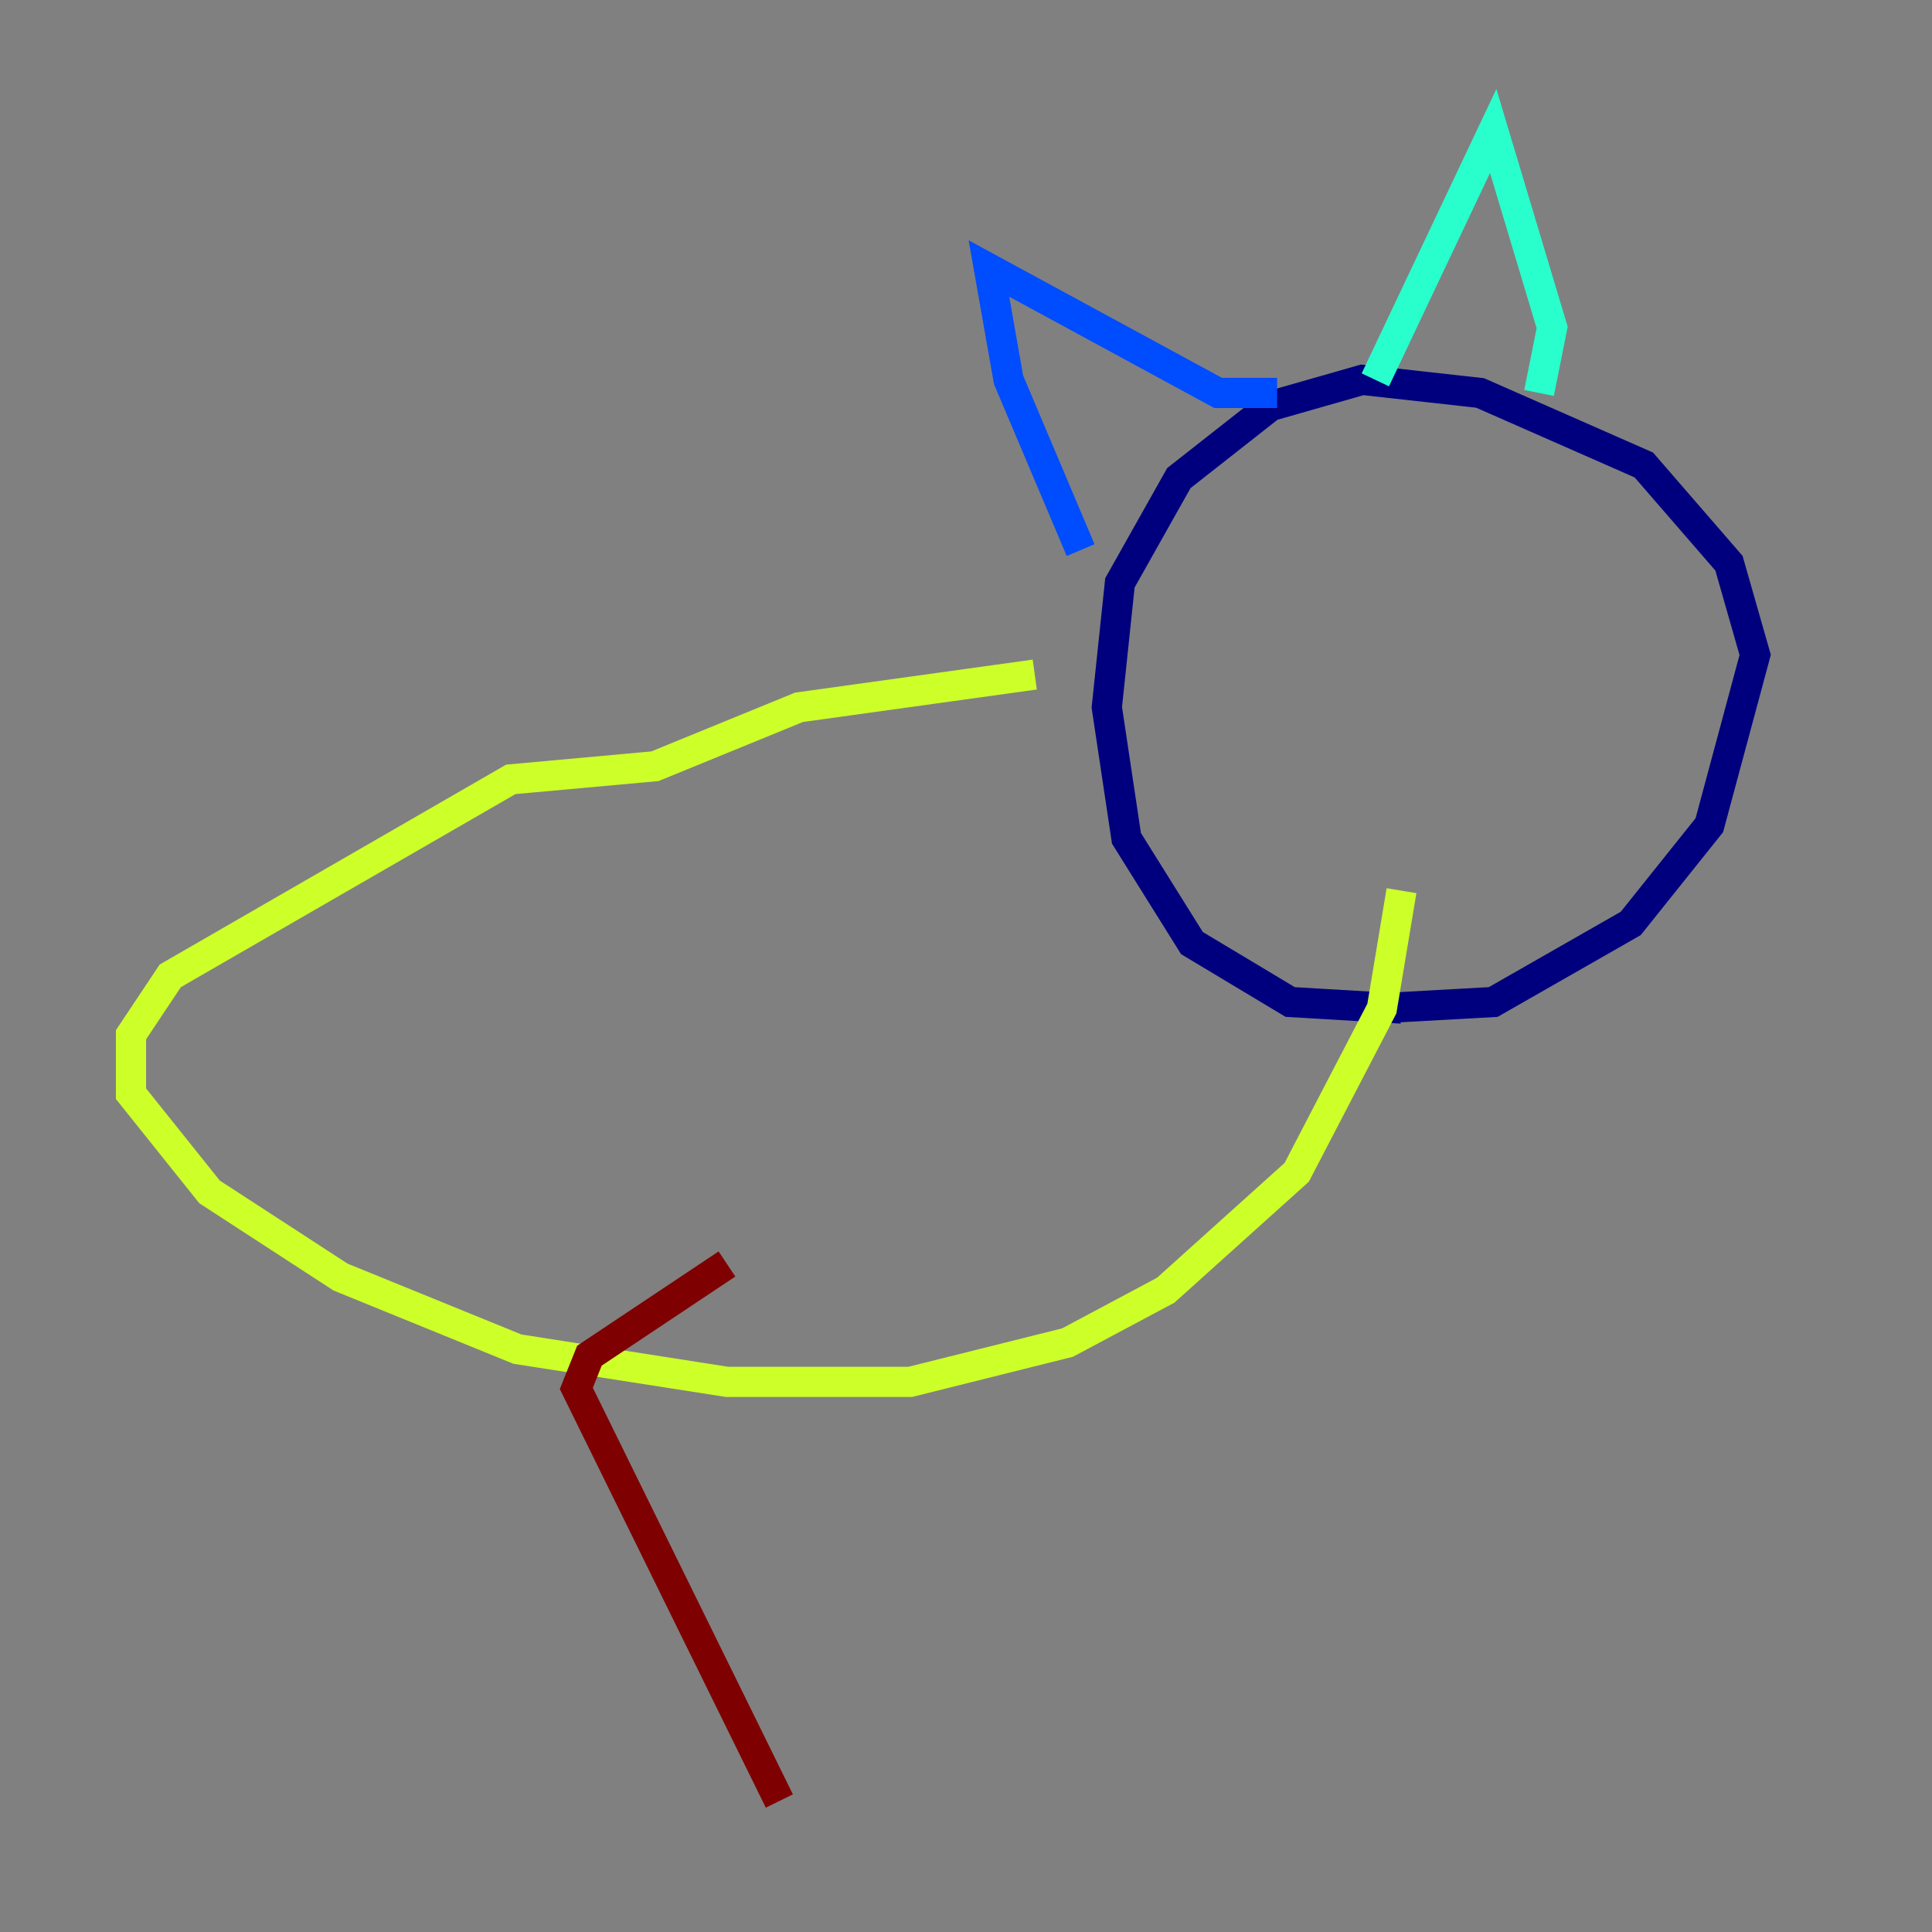 <?xml version="1.0" encoding="utf-8" ?>
<svg baseProfile="tiny" height="128" version="1.2" viewBox="0,0,128,128" width="128" xmlns="http://www.w3.org/2000/svg" xmlns:ev="http://www.w3.org/2001/xml-events" xmlns:xlink="http://www.w3.org/1999/xlink"><rect x="0" y="0" width="128" height="128" fill="#808080" stroke="none"/><defs /><polyline fill="none" points="92.854,66.82 85.478,66.386 78.969,62.481 74.63,55.539 73.329,46.861 74.197,38.617 78.102,31.675 84.176,26.902 90.251,25.166 98.061,26.034 108.909,30.807 114.549,37.315 116.285,43.39 113.248,54.671 108.041,61.18 98.929,66.386 91.119,66.82" stroke="#00007f" stroke-width="2" /><polyline fill="none" points="71.593,36.447 66.82,25.166 65.519,17.79 80.705,26.034 84.61,26.034" stroke="#004cff" stroke-width="2" /><polyline fill="none" points="91.119,25.166 98.929,8.678 102.834,21.695 101.966,26.034" stroke="#29ffcd" stroke-width="2" /><polyline fill="none" points="68.556,44.691 52.936,46.861 43.39,50.766 33.844,51.634 11.281,64.651 8.678,68.556 8.678,72.461 13.885,78.969 22.563,84.61 34.278,89.383 48.163,91.552 60.312,91.552 70.725,88.949 77.234,85.478 85.912,77.668 91.552,66.82 92.854,59.01" stroke="#cdff29" stroke-width="2" /><polyline fill="none" points="68.556,71.593 68.556,71.593" stroke="#ff6700" stroke-width="2" /><polyline fill="none" points="48.163,83.742 39.051,89.817 38.183,91.986 51.634,119.322" stroke="#7f0000" stroke-width="2" /></svg>